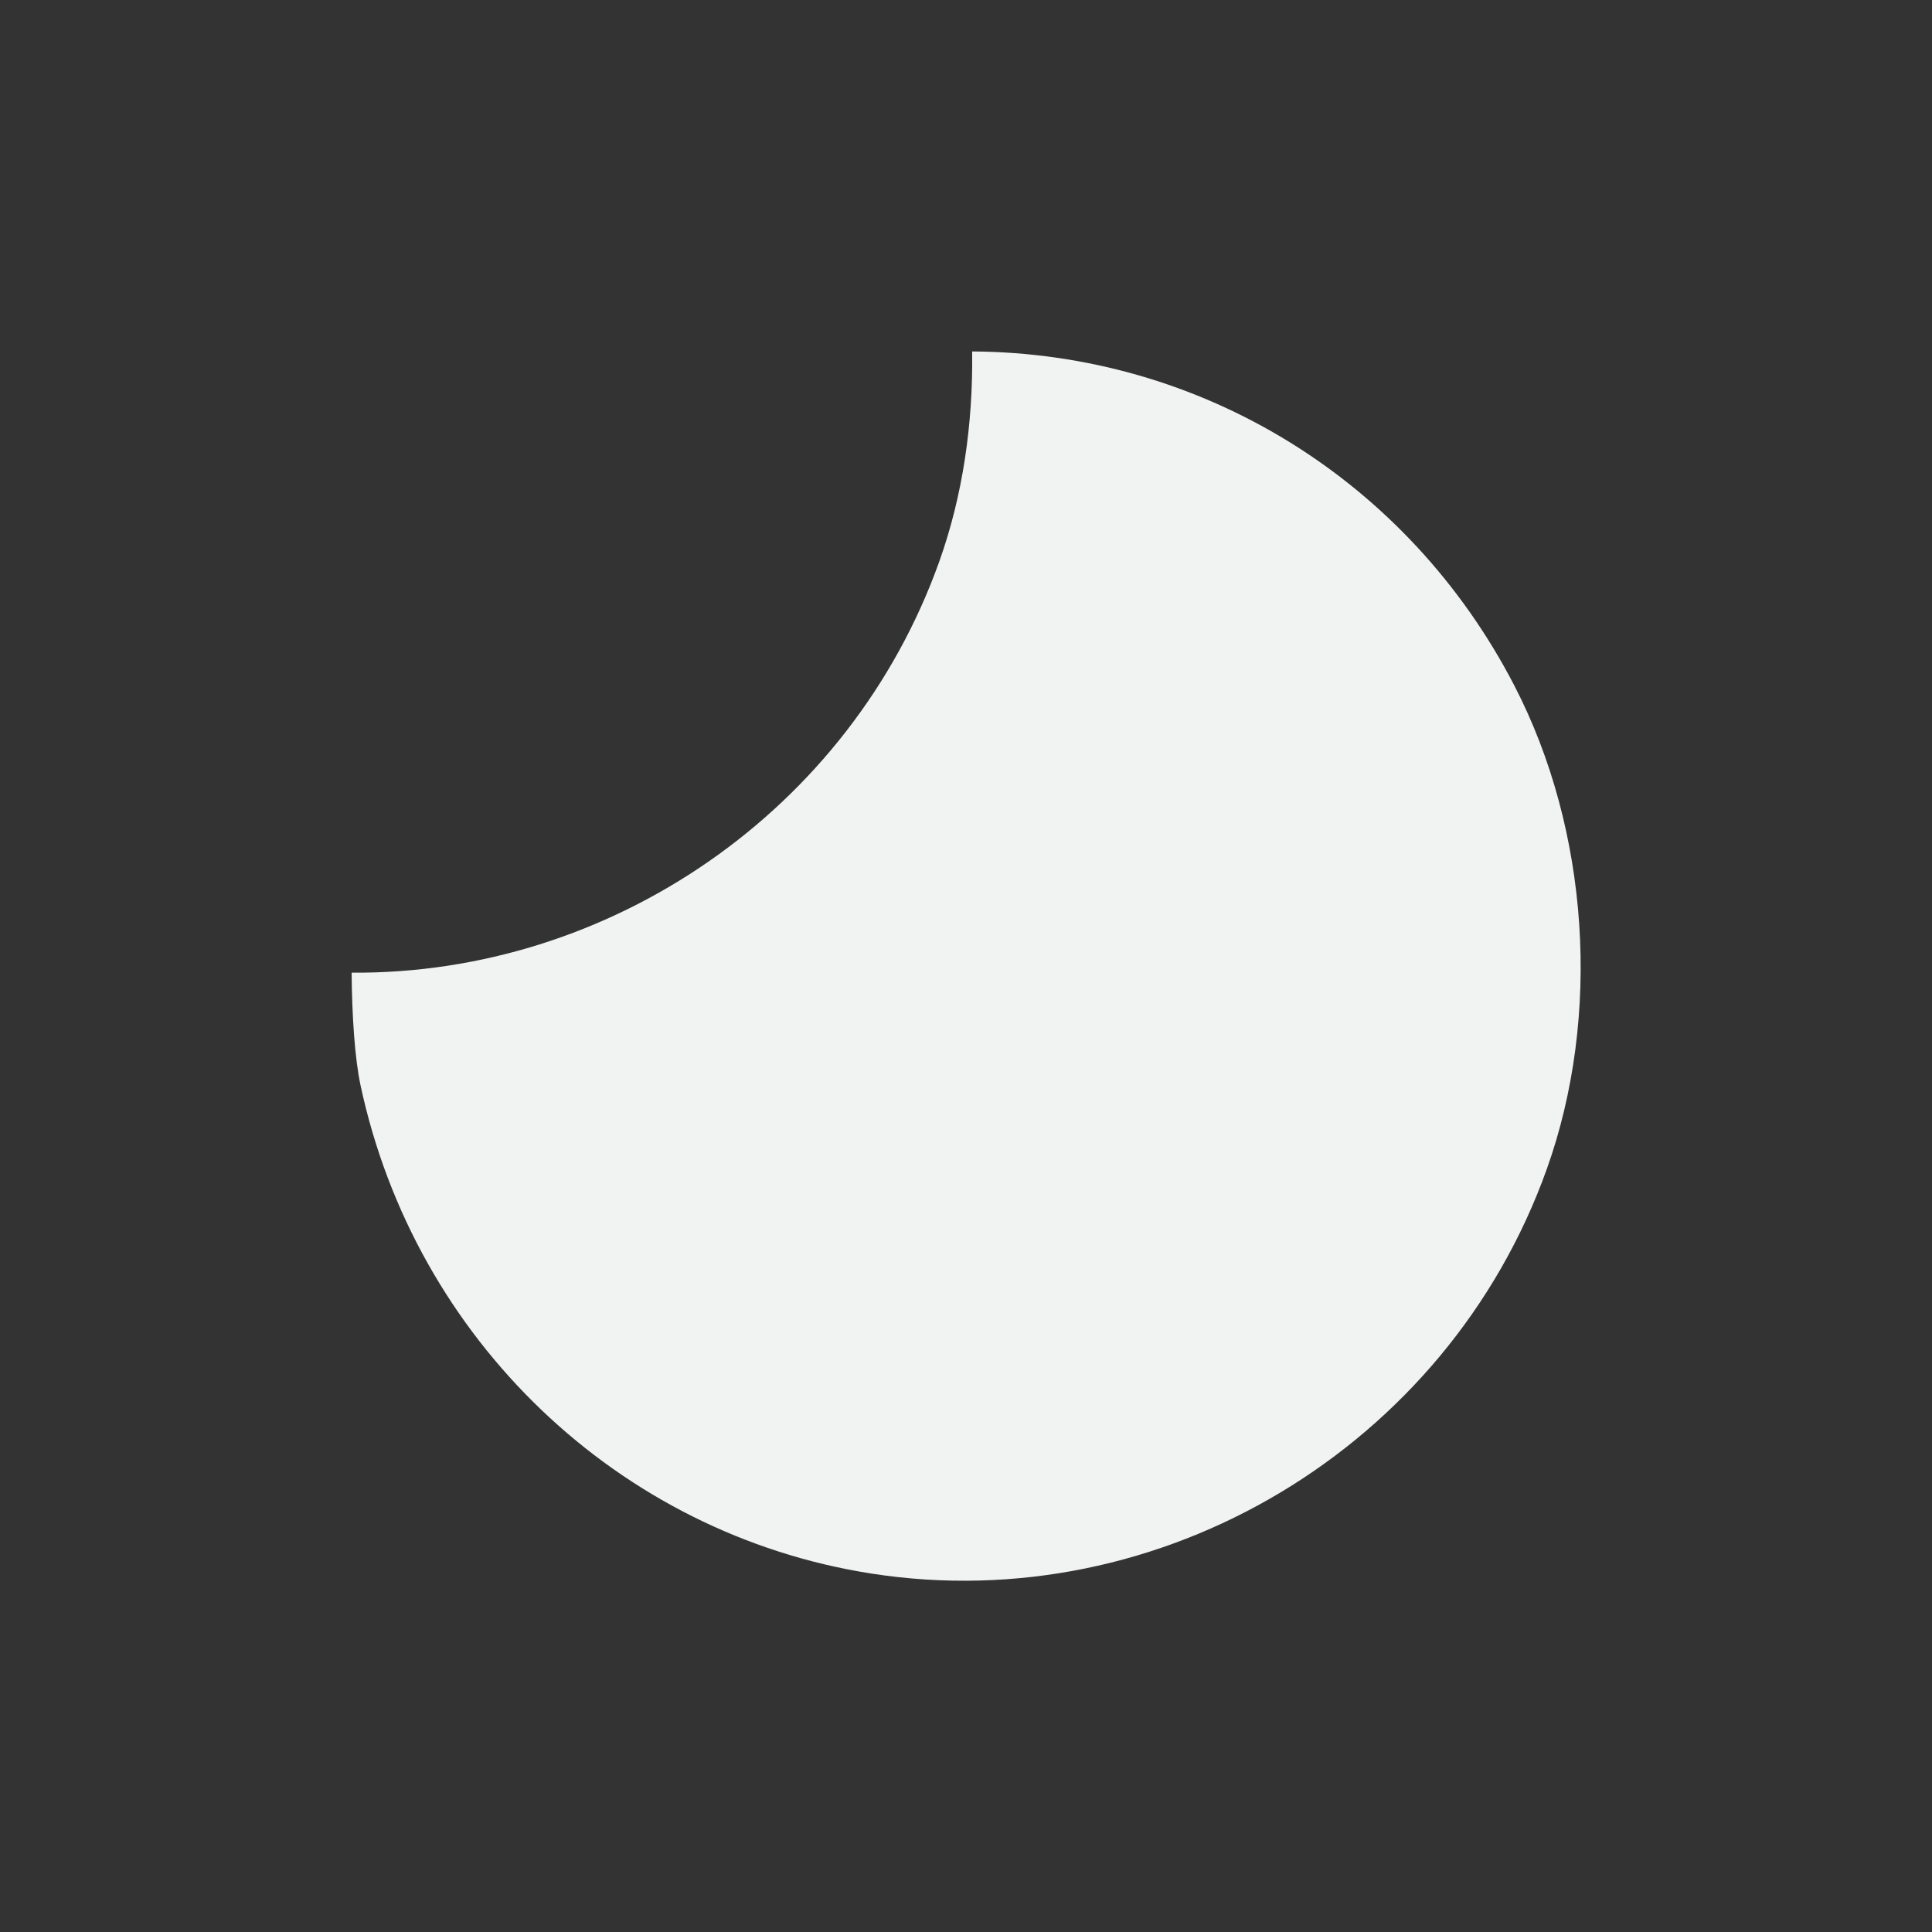 <?xml version="1.0" encoding="UTF-8" standalone="no"?>
<!--Part of Monotone: https://github.com/sixsixfive/Monotone, released under cc-by-sa_v4-->
<svg xmlns="http://www.w3.org/2000/svg" version="1.1" viewBox="-3 -3 22 22">
 <rect x="-3" y="-3" width="22" height="22" fill="#333333" stroke="none"/>
 <path d="m8.07 1.002c0.011 0.822-0.106 1.642-0.375 2.394-1.017 2.843-3.755 4.702-6.691 4.68 0.004 0.492 0.036 0.978 0.102 1.285 0.62 2.894 2.936 5.107 5.814 5.557 3.298 0.515 6.561-1.438 7.693-4.604 0.625-1.747 0.484-3.86-0.369-5.507-1.211-2.34-3.565-3.79-6.174-3.805z" stroke-width=".875" fill="#f1f2f2"/>
</svg>
